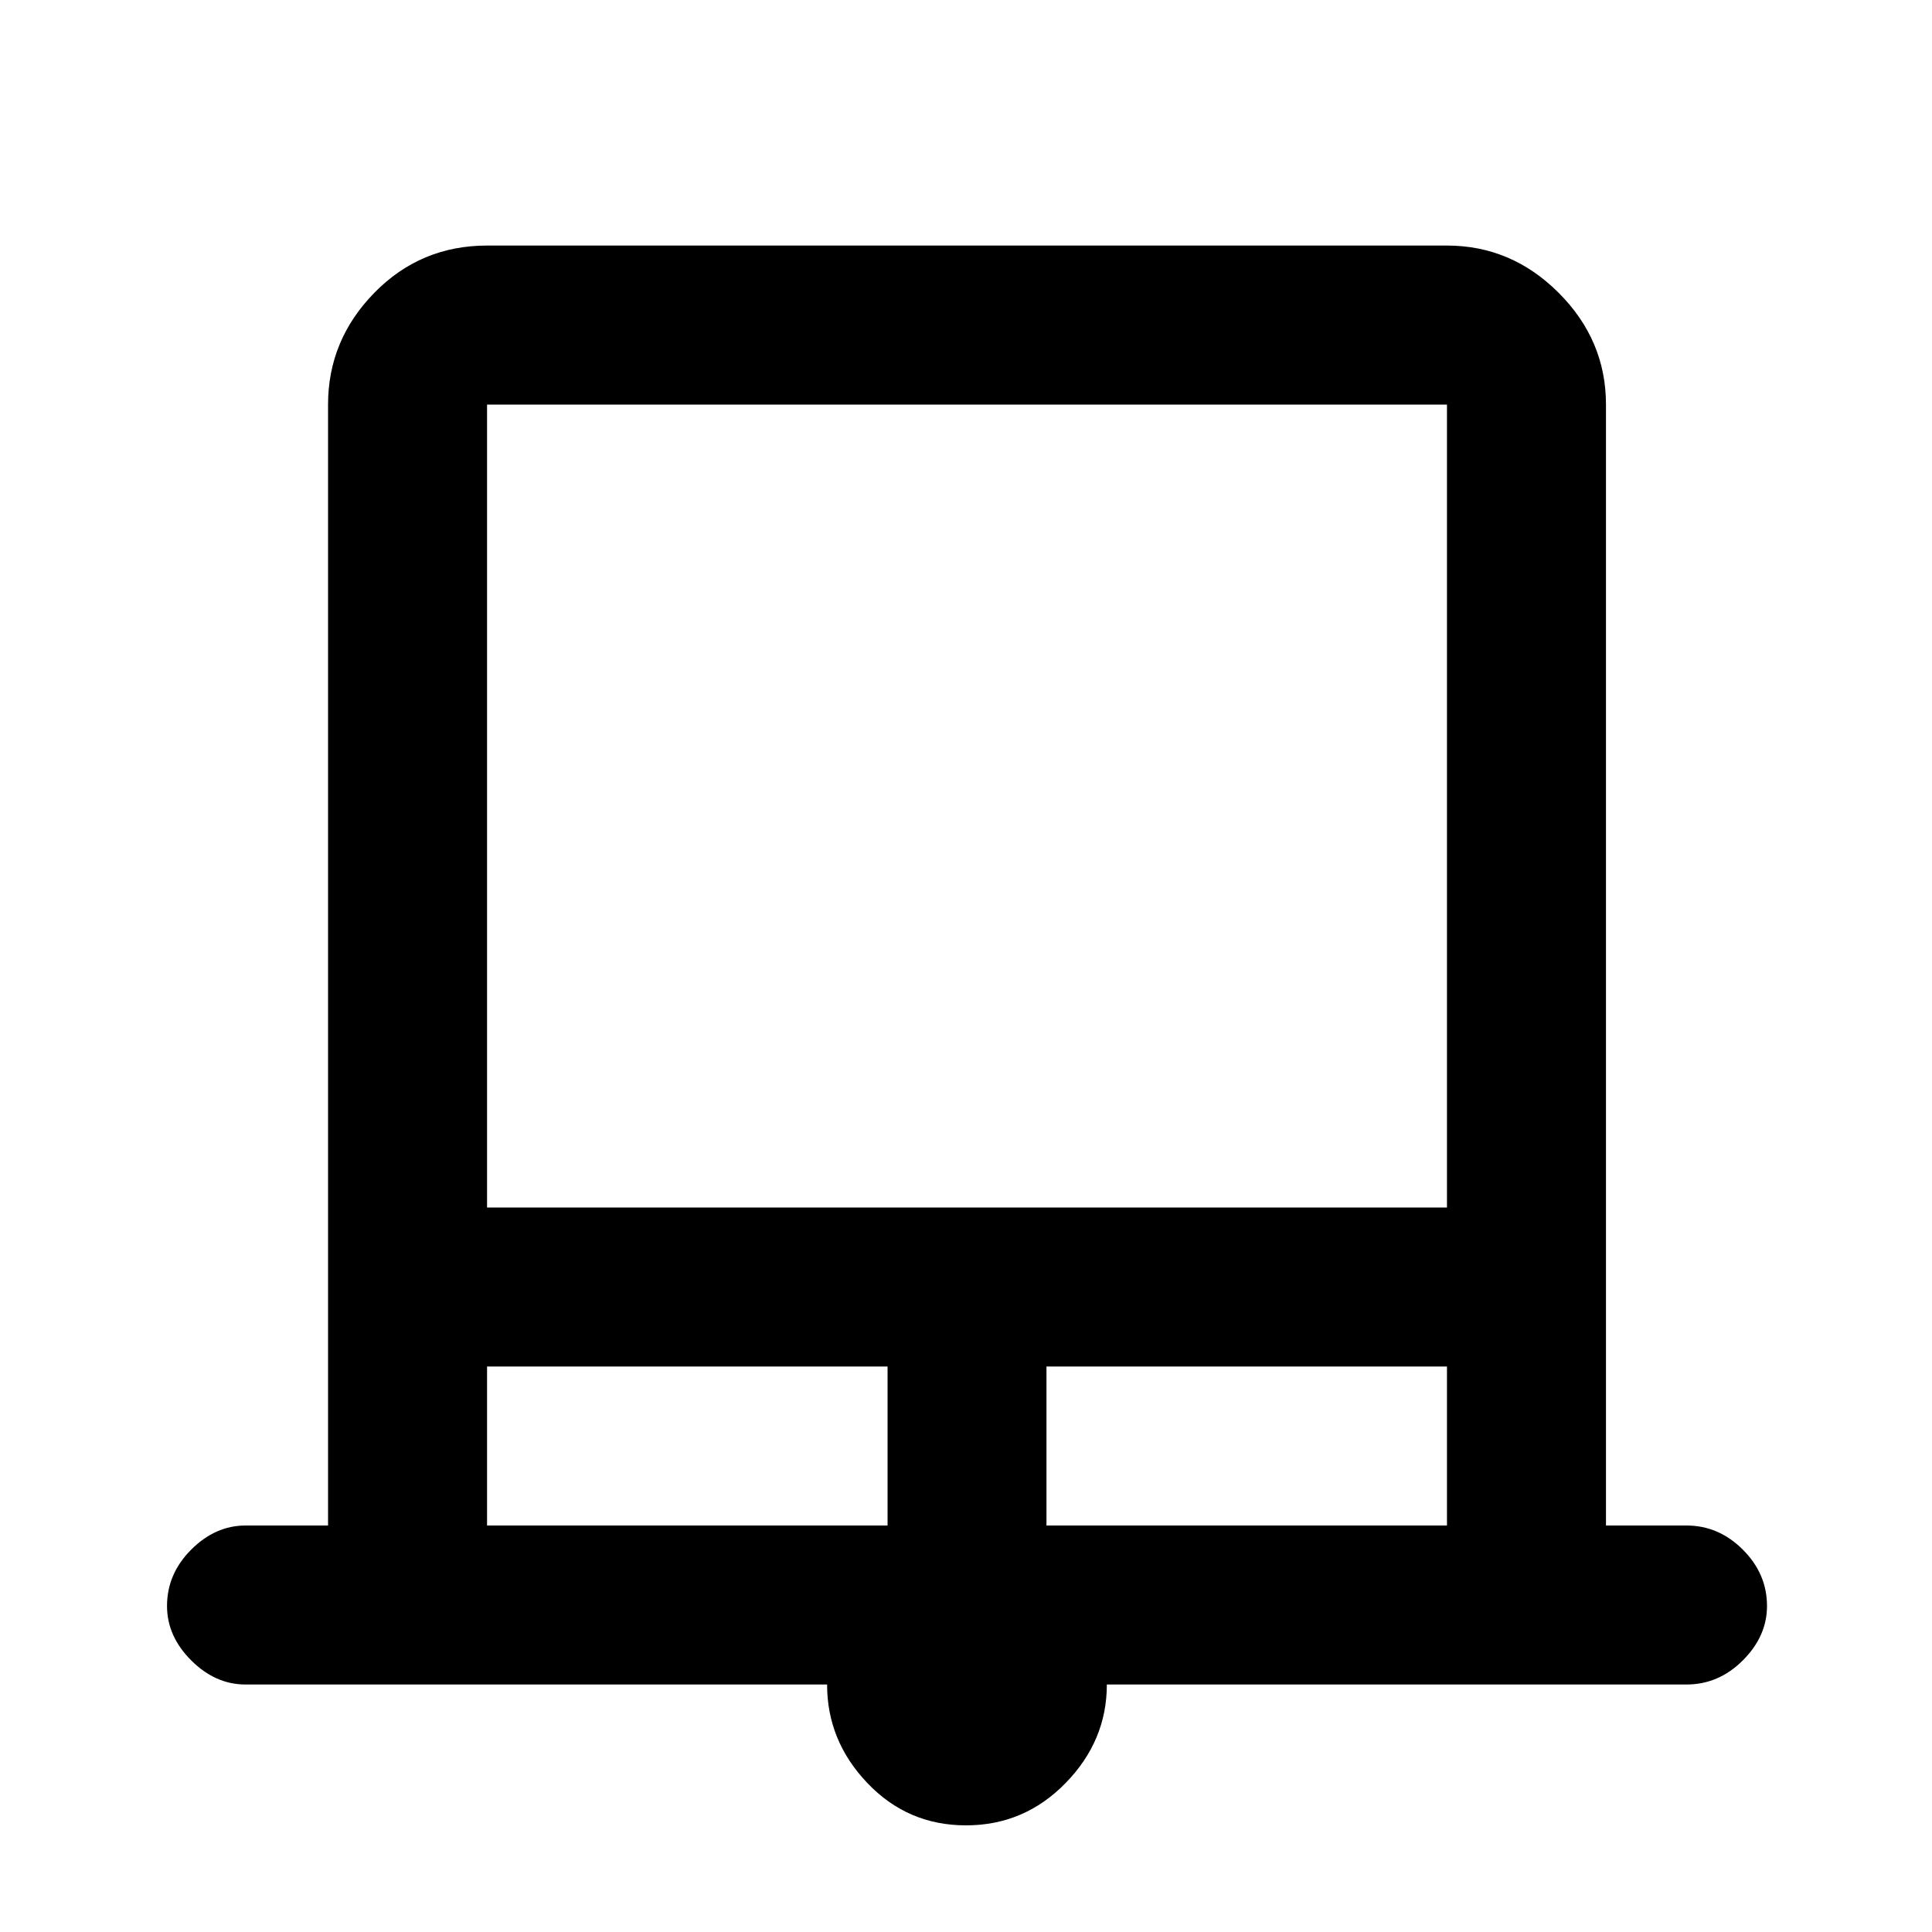 <svg xmlns="http://www.w3.org/2000/svg" height="20" width="20"><path d="M10 18.896q-.604 0-1.021-.438-.417-.437-.417-1.02h-6.02q-.313 0-.563-.25-.25-.25-.25-.563 0-.333.25-.583.25-.25.563-.25h.854V4.188q0-.667.479-1.157.479-.489 1.167-.489h9.937q.667 0 1.156.489.49.49.49 1.157v11.604h.833q.334 0 .584.25.25.25.25.583 0 .313-.25.563-.25.25-.584.25h-6q0 .583-.427 1.02-.427.438-1.031.438ZM5.042 12.5h9.937V4.188H5.042Zm0 3.292h4.146v-1.646H5.042Zm5.791 0h4.146v-1.646h-4.146ZM5.042 4.188h9.937-9.937Z"/></svg>